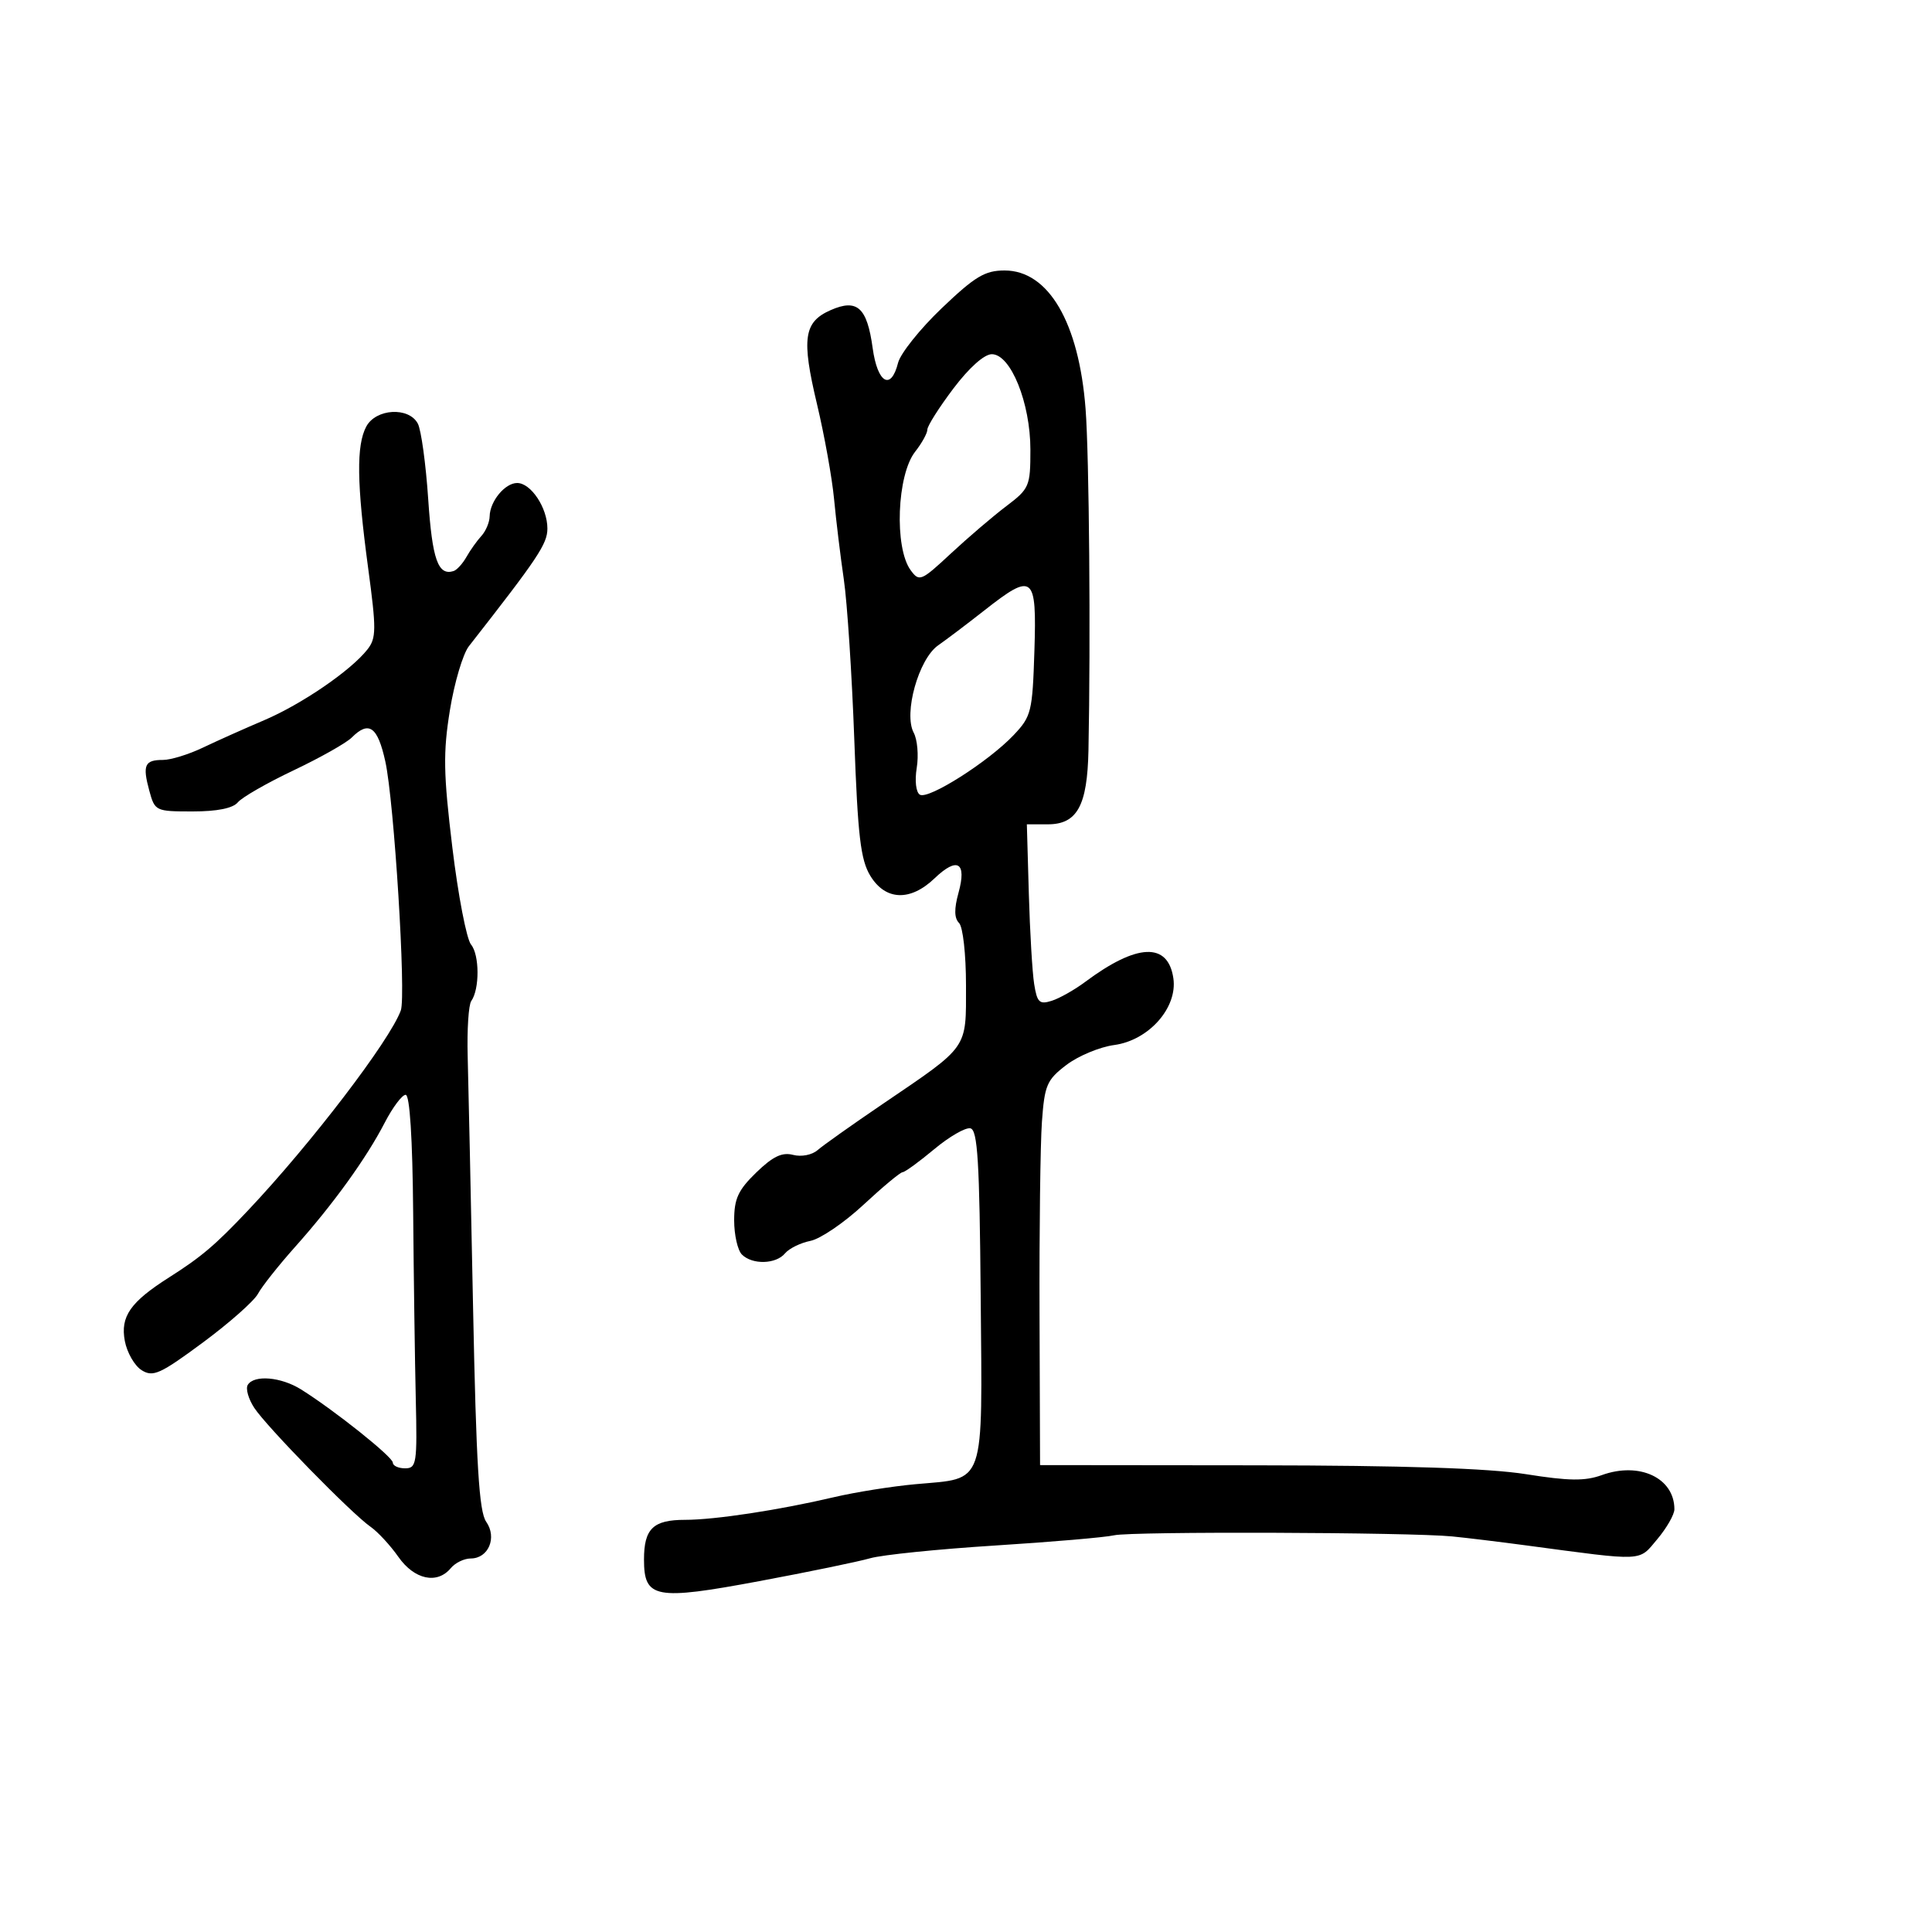 <svg xmlns="http://www.w3.org/2000/svg" width="300" height="300" viewBox="0 0 300 300" version="1.1">
	<path d="M 146.241 47.848 C 142.871 51.064, 139.815 54.889, 139.449 56.348 C 138.351 60.721, 136.256 59.499, 135.507 54.050 C 134.638 47.732, 133.107 46.346, 128.991 48.153 C 124.804 49.990, 124.431 52.552, 126.864 62.757 C 128.010 67.566, 129.203 74.200, 129.514 77.500 C 129.825 80.800, 130.508 86.425, 131.032 90 C 131.555 93.575, 132.283 104.710, 132.650 114.745 C 133.201 129.857, 133.630 133.506, 135.143 135.995 C 137.486 139.847, 141.346 140, 145.114 136.391 C 148.661 132.992, 150.147 133.885, 148.837 138.628 C 148.145 141.134, 148.170 142.570, 148.920 143.320 C 149.526 143.926, 150 148.182, 150 153.026 C 150 163.026, 150.524 162.282, 137 171.470 C 132.325 174.646, 127.808 177.848, 126.963 178.584 C 126.091 179.344, 124.441 179.666, 123.148 179.329 C 121.443 178.883, 120.007 179.570, 117.435 182.063 C 114.621 184.791, 114 186.134, 114 189.496 C 114 191.753, 114.540 194.140, 115.200 194.800 C 116.817 196.417, 120.490 196.319, 121.900 194.621 C 122.530 193.862, 124.308 192.988, 125.853 192.679 C 127.397 192.371, 131.100 189.849, 134.080 187.076 C 137.061 184.304, 139.795 182.027, 140.155 182.018 C 140.516 182.008, 142.720 180.405, 145.054 178.455 C 147.387 176.506, 149.919 175.043, 150.680 175.205 C 151.807 175.445, 152.103 180.277, 152.281 201.330 C 152.534 231.228, 153.146 229.468, 142.154 230.465 C 138.494 230.797, 132.800 231.705, 129.500 232.481 C 121.010 234.479, 111.013 236, 106.368 236 C 101.419 236, 100 237.373, 100 242.165 C 100 248.211, 101.740 248.537, 117.907 245.517 C 125.521 244.095, 133.268 242.497, 135.121 241.965 C 136.974 241.434, 145.692 240.545, 154.495 239.989 C 163.298 239.434, 171.625 238.719, 173 238.400 C 175.683 237.778, 218.855 237.922, 225.500 238.576 C 227.700 238.792, 232.875 239.420, 237 239.972 C 255.569 242.454, 254.393 242.510, 257.339 239.009 C 258.803 237.270, 260 235.176, 260 234.358 C 260 229.492, 254.577 226.939, 248.733 229.052 C 246.114 229.999, 243.631 229.969, 236.957 228.910 C 231.152 227.989, 217.994 227.558, 195 227.534 L 161.500 227.500 161.418 204 C 161.374 191.075, 161.540 177.669, 161.789 174.209 C 162.201 168.487, 162.544 167.686, 165.583 165.369 C 167.421 163.967, 170.760 162.574, 173.003 162.273 C 178.371 161.553, 182.871 156.480, 182.200 151.906 C 181.372 146.265, 176.555 146.465, 168.500 152.474 C 166.850 153.705, 164.512 155.024, 163.305 155.406 C 161.402 156.008, 161.040 155.660, 160.585 152.800 C 160.297 150.985, 159.924 144.662, 159.755 138.750 L 159.449 128 162.702 128 C 167.262 128, 168.842 125.123, 169.016 116.500 C 169.367 99.145, 169.127 70.789, 168.568 63.500 C 167.540 50.085, 162.812 42, 155.997 42 C 152.937 42, 151.407 42.917, 146.241 47.848 M 148.032 60.341 C 145.815 63.278, 144 66.143, 144 66.706 C 144 67.269, 143.147 68.815, 142.104 70.141 C 139.275 73.737, 138.845 85.038, 141.403 88.536 C 142.745 90.371, 143.018 90.258, 147.653 85.947 C 150.319 83.468, 154.188 80.162, 156.250 78.601 C 159.843 75.881, 160 75.515, 160 69.826 C 160 62.557, 156.946 55, 154.007 55 C 152.830 55, 150.477 57.103, 148.032 60.341 M 56.876 66.233 C 55.317 69.144, 55.395 75.061, 57.163 88.188 C 58.452 97.752, 58.440 99.083, 57.051 100.851 C 54.480 104.127, 46.841 109.358, 41 111.843 C 37.975 113.129, 33.700 115.043, 31.500 116.094 C 29.300 117.145, 26.514 118.004, 25.309 118.003 C 22.466 117.999, 22.105 118.804, 23.175 122.750 C 24.042 125.946, 24.155 126, 29.906 126 C 33.725 126, 36.162 125.510, 36.928 124.587 C 37.572 123.810, 41.471 121.573, 45.592 119.617 C 49.713 117.660, 53.772 115.370, 54.614 114.529 C 57.288 111.855, 58.641 112.819, 59.835 118.250 C 61.203 124.467, 63.076 154.602, 62.238 156.903 C 60.530 161.590, 48.272 177.628, 38.469 188 C 33.408 193.355, 31.267 195.170, 26.262 198.350 C 20.236 202.179, 18.670 204.426, 19.381 208.220 C 19.722 210.034, 20.900 212.081, 21.999 212.767 C 23.765 213.870, 24.870 213.371, 31.476 208.486 C 35.588 205.444, 39.446 202.035, 40.049 200.909 C 40.651 199.783, 43.249 196.502, 45.822 193.618 C 51.749 186.975, 56.873 179.875, 59.740 174.331 C 60.972 171.949, 62.435 170, 62.990 170 C 63.627 170, 64.057 176.736, 64.156 188.250 C 64.241 198.287, 64.424 211.338, 64.562 217.250 C 64.795 227.245, 64.679 228, 62.906 228 C 61.858 228, 61 227.604, 61 227.120 C 61 226.232, 51.913 218.982, 46.748 215.750 C 43.633 213.801, 39.461 213.445, 38.473 215.044 C 38.118 215.618, 38.569 217.219, 39.475 218.602 C 41.402 221.543, 54.568 235.009, 57.541 237.079 C 58.663 237.860, 60.607 239.963, 61.859 241.750 C 64.340 245.290, 67.882 246.052, 70 243.500 C 70.685 242.675, 72.074 242, 73.087 242 C 75.848 242, 77.217 238.755, 75.495 236.296 C 74.390 234.718, 73.949 227.495, 73.455 202.891 C 73.109 185.626, 72.734 168.125, 72.621 164 C 72.509 159.875, 72.760 156.020, 73.179 155.434 C 74.489 153.599, 74.468 148.269, 73.145 146.674 C 72.449 145.836, 71.142 139.052, 70.241 131.598 C 68.851 120.106, 68.794 116.866, 69.862 110.274 C 70.555 105.998, 71.882 101.529, 72.811 100.342 C 83.558 86.610, 85 84.448, 85 82.073 C 85 78.849, 82.445 75, 80.304 75 C 78.413 75, 76.076 77.833, 76.032 80.179 C 76.014 81.102, 75.438 82.471, 74.750 83.221 C 74.063 83.971, 73.018 85.439, 72.429 86.483 C 71.839 87.527, 70.939 88.513, 70.429 88.674 C 68.021 89.435, 67.119 86.876, 66.492 77.511 C 66.125 72.028, 65.398 66.745, 64.877 65.771 C 63.473 63.146, 58.370 63.441, 56.876 66.233 M 152.811 94.814 C 150.232 96.841, 147.018 99.272, 145.669 100.215 C 142.639 102.334, 140.279 110.784, 141.880 113.776 C 142.452 114.845, 142.663 117.300, 142.350 119.232 C 142.023 121.244, 142.230 123.024, 142.833 123.397 C 144.144 124.207, 153.503 118.261, 157.402 114.140 C 160.149 111.237, 160.321 110.539, 160.623 101.037 C 160.997 89.245, 160.451 88.809, 152.811 94.814" stroke="none" fill="black" fill-rule="evenodd"/>
</svg>